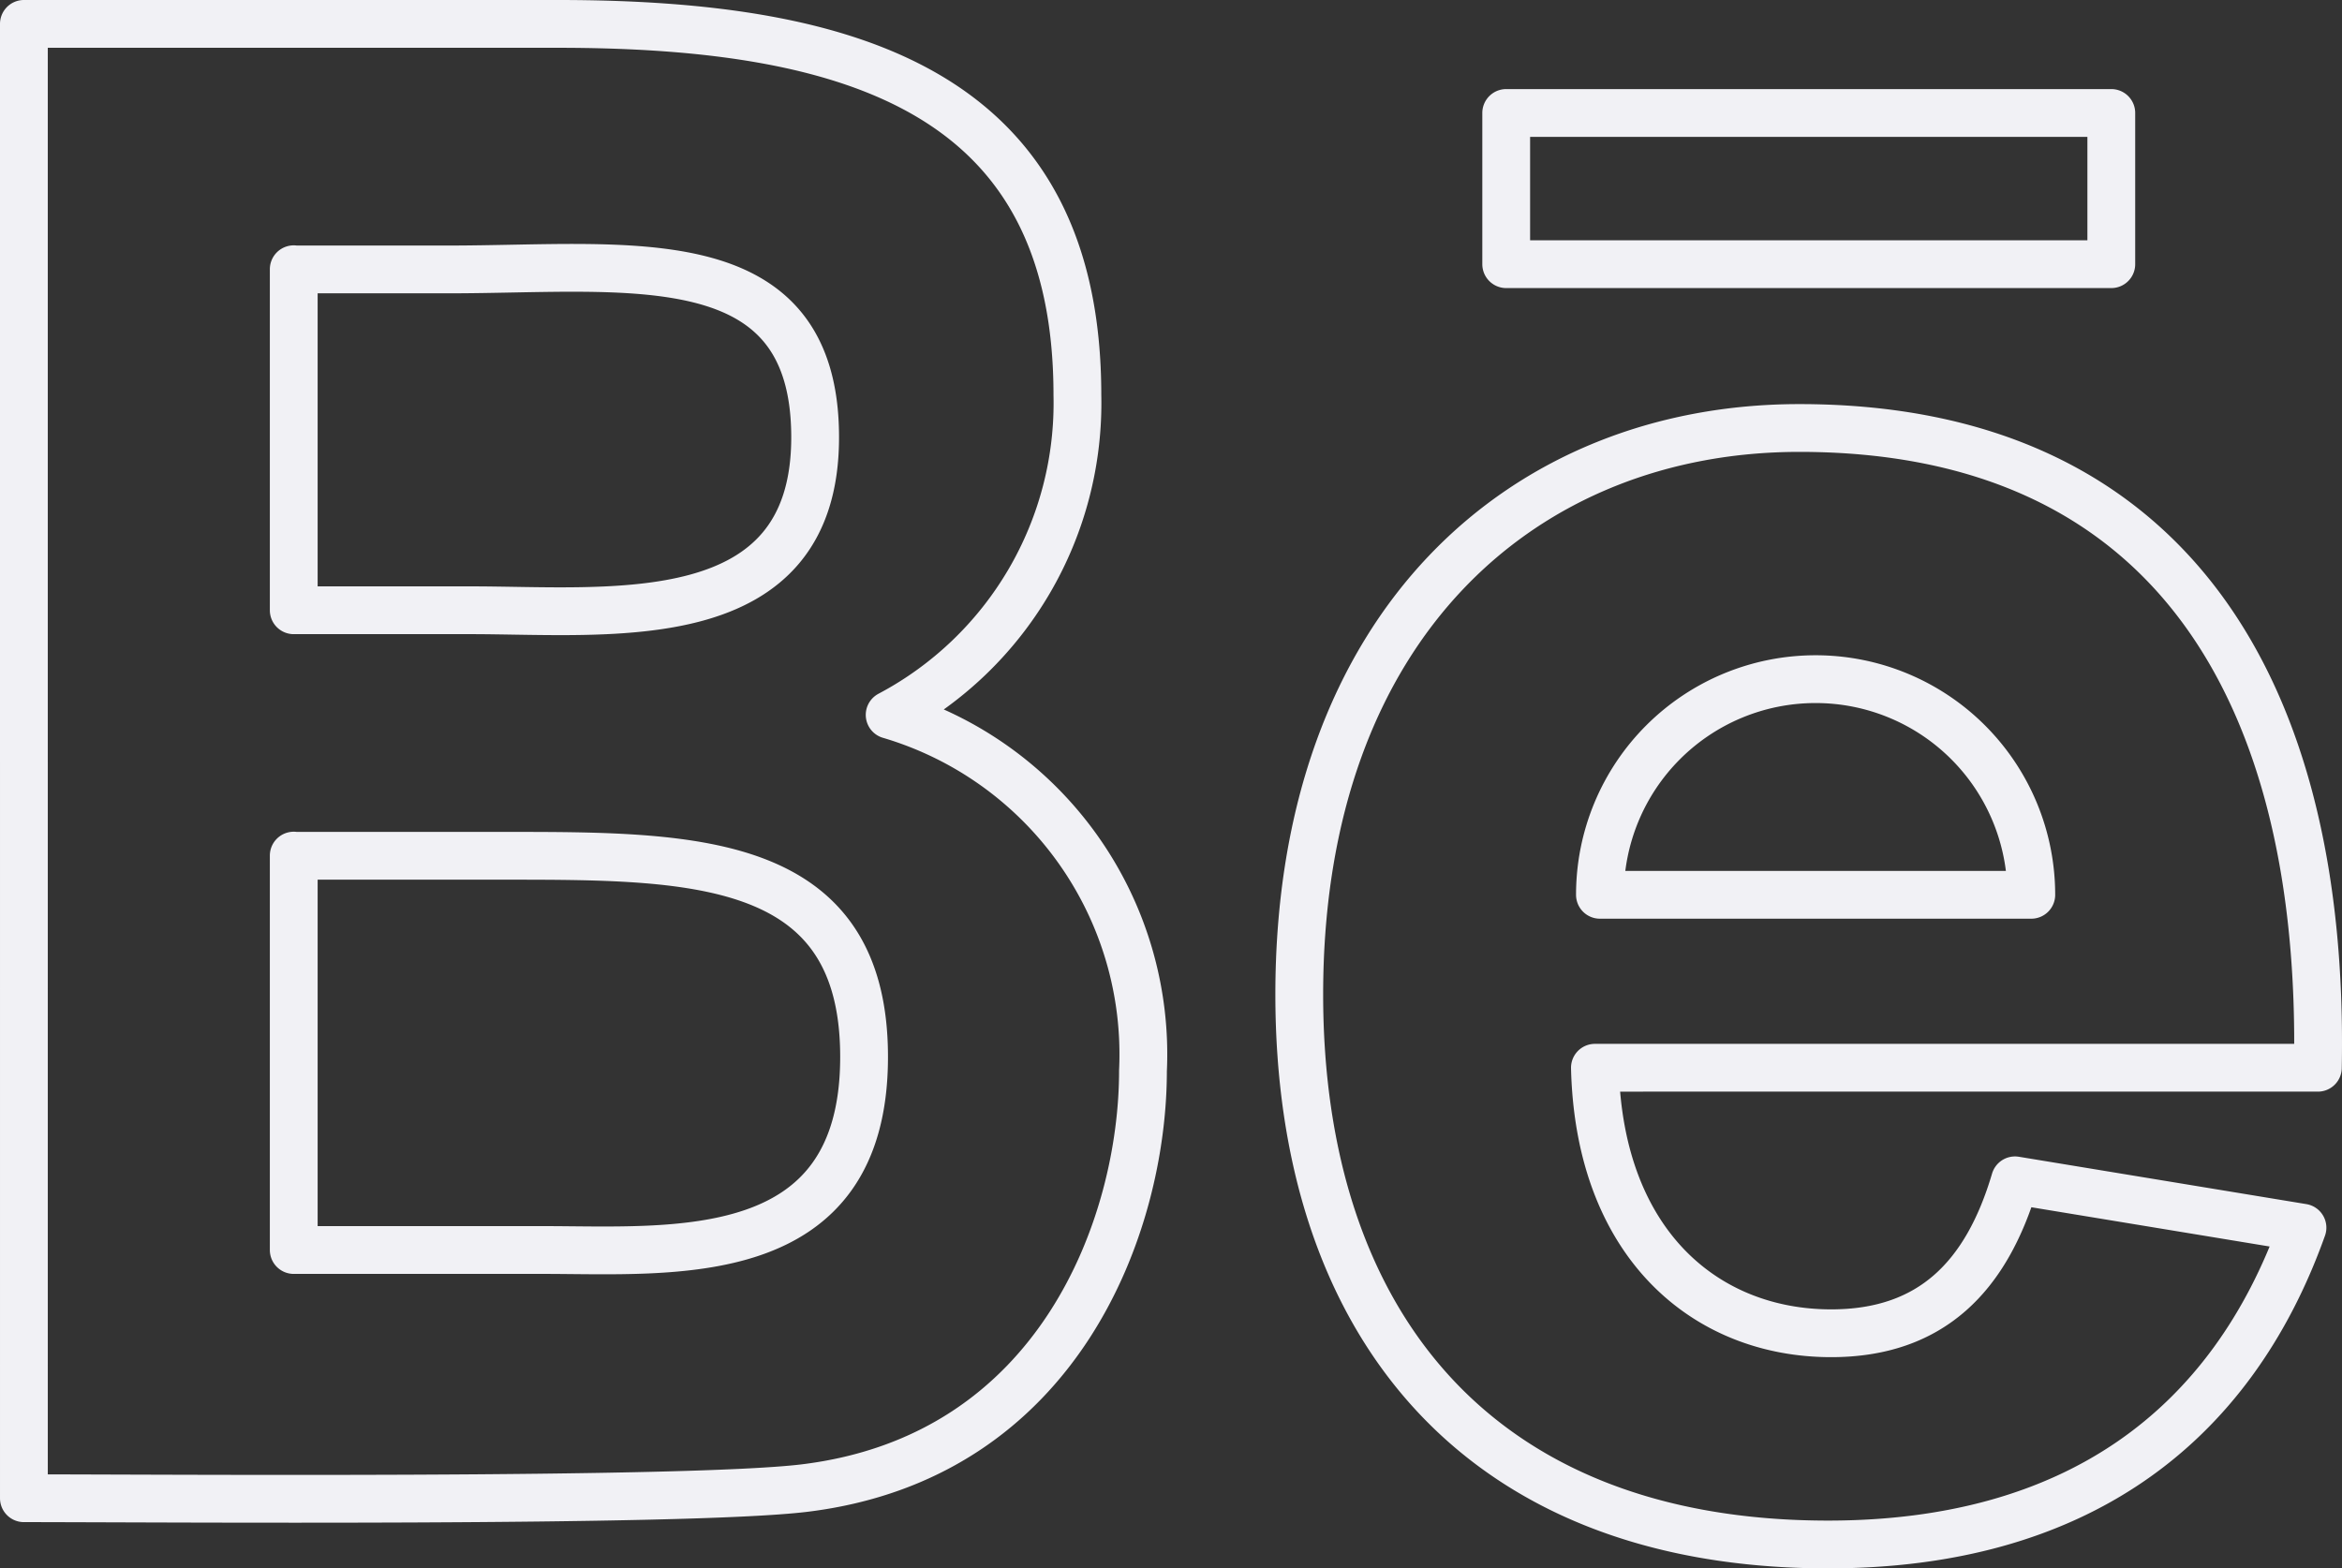 <svg xmlns="http://www.w3.org/2000/svg" width="49.001" height="32.818"><rect width="100%" height="100%" fill="#333333" stroke="none"/><path d="M.5.5h11.173C17.964.5 22.542 2 22.542 8.266a7.381 7.381 0 01-3.928 6.693 7.406 7.406 0 015.3 7.449c0 3.2-1.738 8.083-7.091 8.732-2.5.3-13.667.211-16.323.211zm5.646 5.134v7.136h3.7c2.945 0 7.209.516 7.209-3.619s-3.907-3.513-7.664-3.513H6.15zm0 12.27v8.253h5.223c2.725 0 6.71.378 6.71-4.041 0-4.159-3.485-4.208-7.38-4.208H6.15zm36.013 6.795l6.015.991c-1.5 4.2-4.772 6.629-9.926 6.629-7.388 0-11.064-4.7-11.064-11.511 0-7.77 4.728-11.852 10.463-11.852 7.81 0 11 5.581 10.849 13.387H33.37c.089 3.7 2.327 5.556 4.943 5.556 2.099 0 3.253-1.193 3.846-3.2zm.341-5.975a4.512 4.512 0 10-9.025 0zM31.514 2.364h12.66v3.164h-12.66z" fill="none" stroke="#f1f1f5" stroke-linecap="round" stroke-linejoin="round" stroke-miterlimit="10"/></svg>